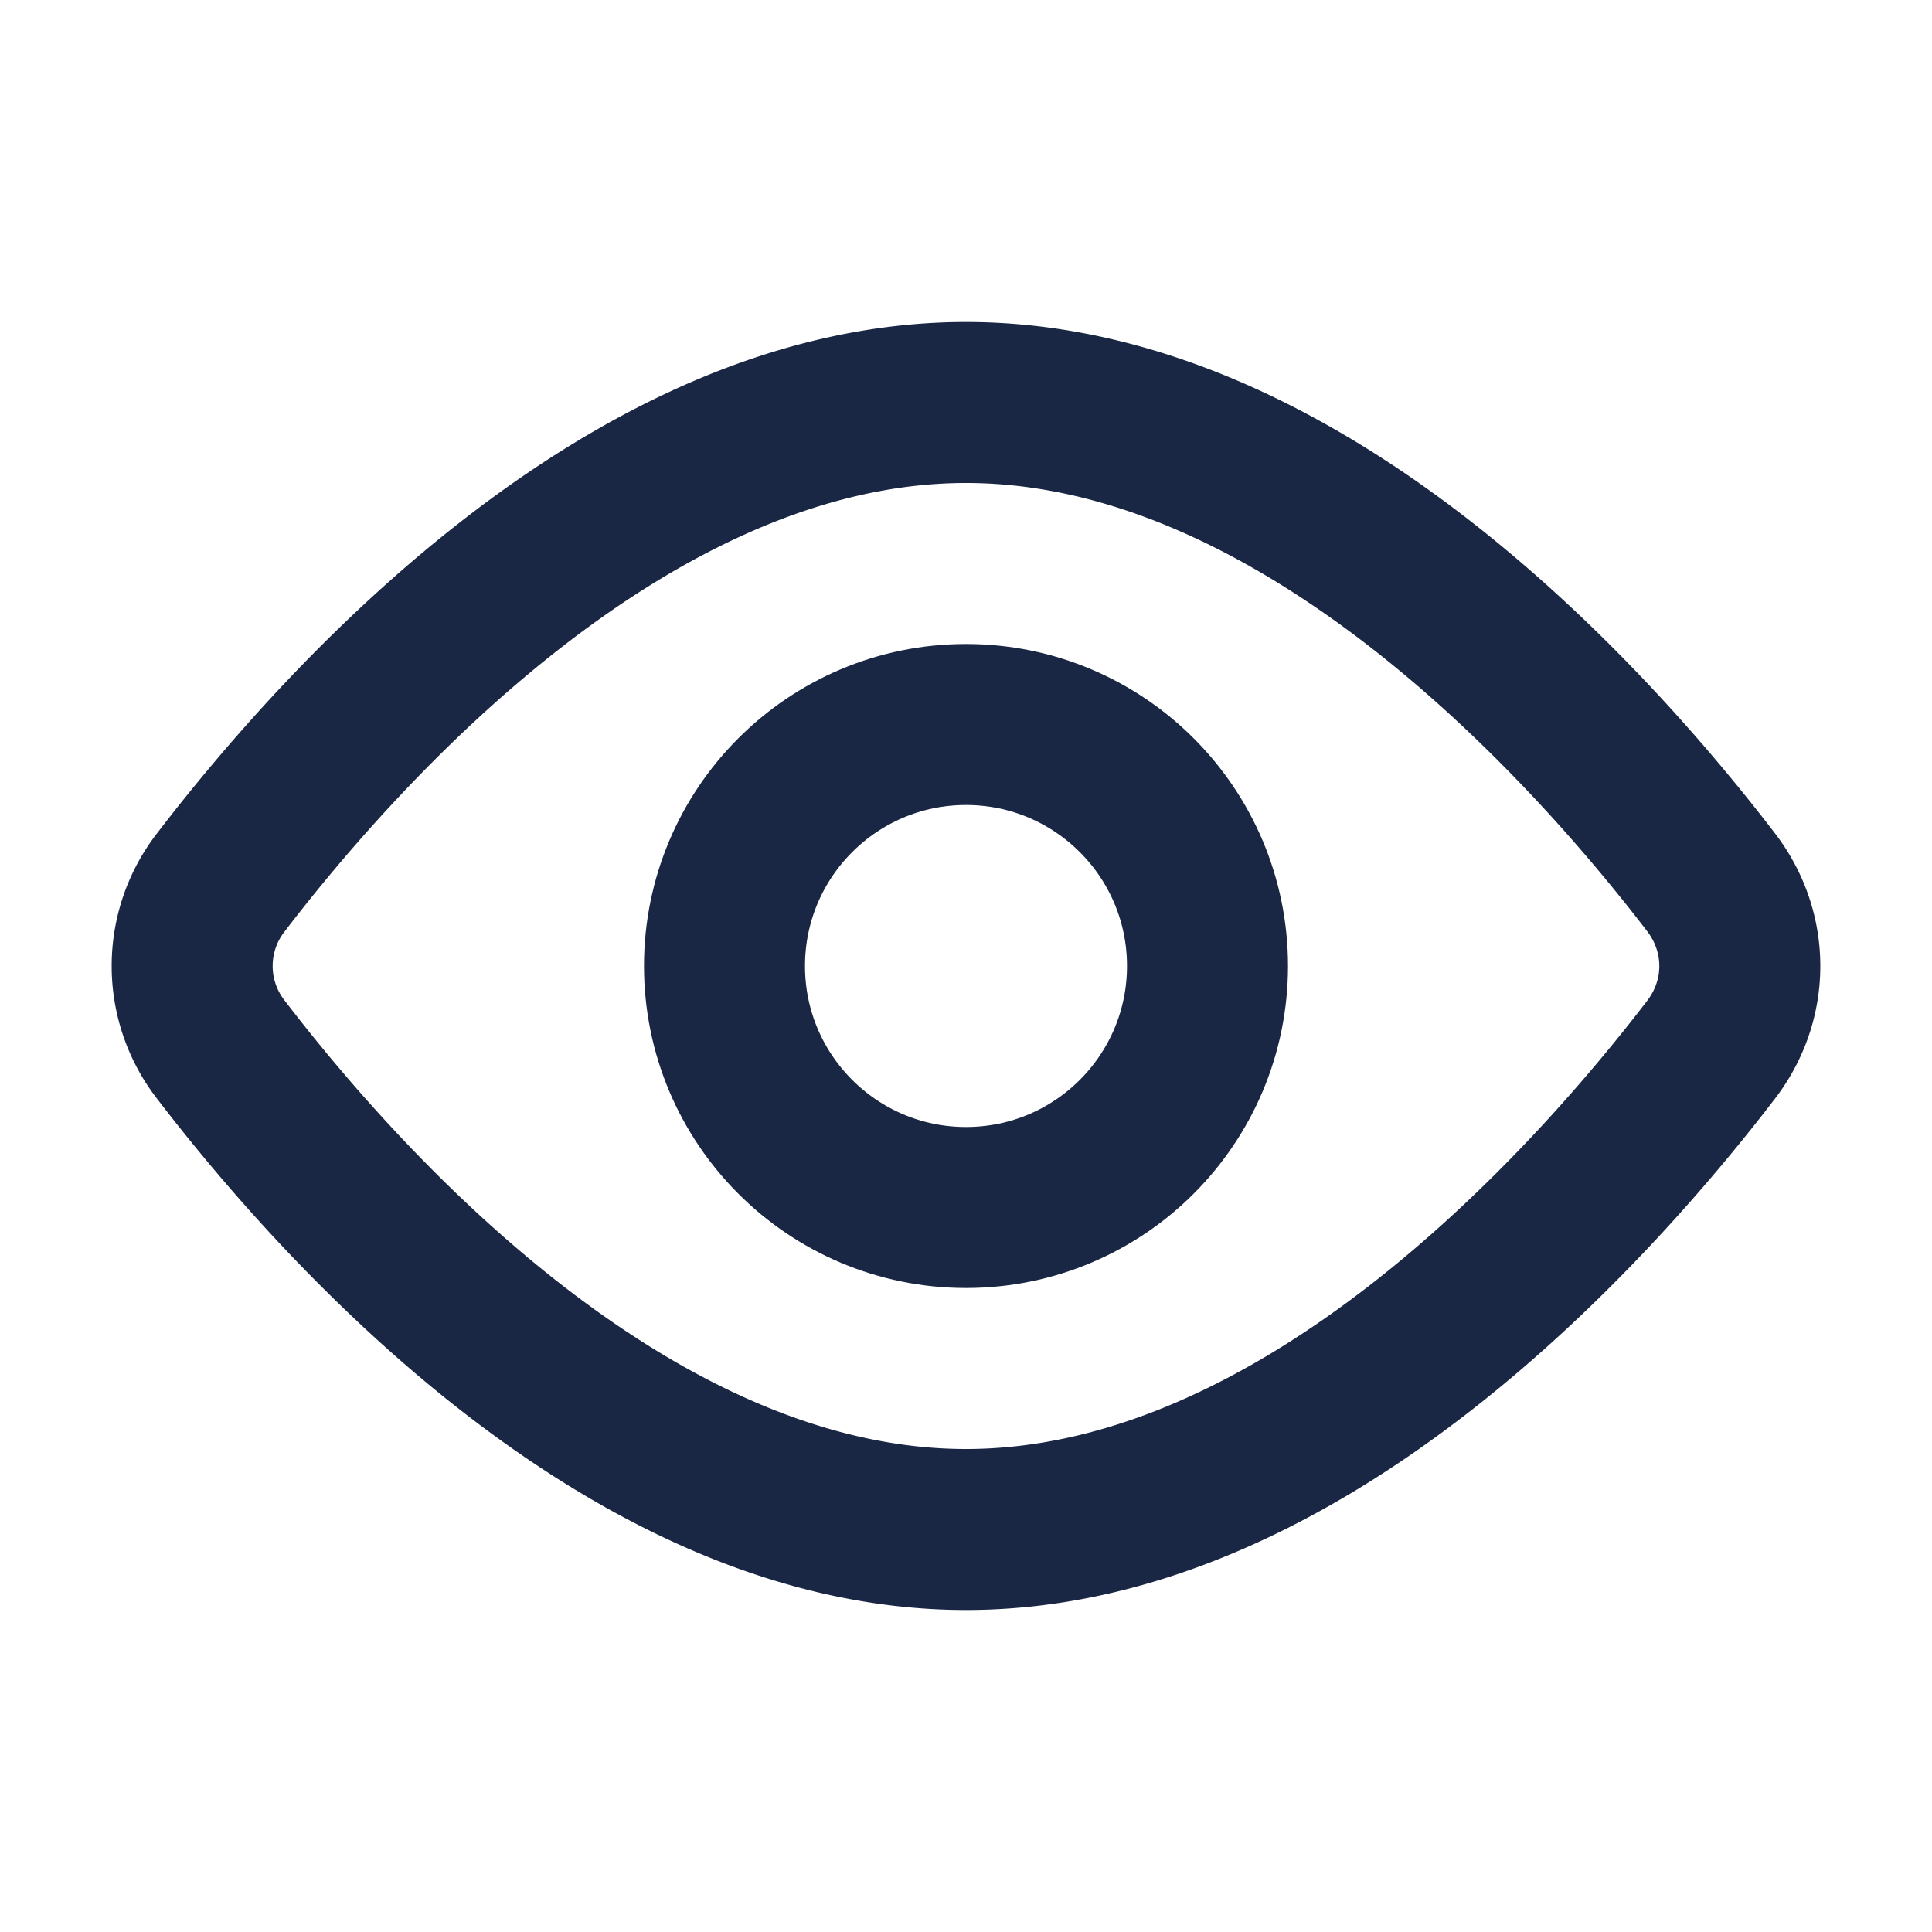 <svg xmlns="http://www.w3.org/2000/svg" width="24" height="24" viewBox="0 0 24 24">
  <g fill="none" stroke="#1A2744" stroke-linecap="round" stroke-linejoin="round" stroke-width="2">
    <path
      d="M21.257 10.962c.474.62.474 1.457 0 2.076C19.764 14.987 16.182 19 12 19c-4.182 0-7.764-4.013-9.257-5.962a1.692 1.692 0 0 1 0-2.076C4.236 9.013 7.818 5 12 5c4.182 0 7.764 4.013 9.257 5.962Z" />
    <circle cx="12" cy="12" r="3" />
  </g>
</svg>